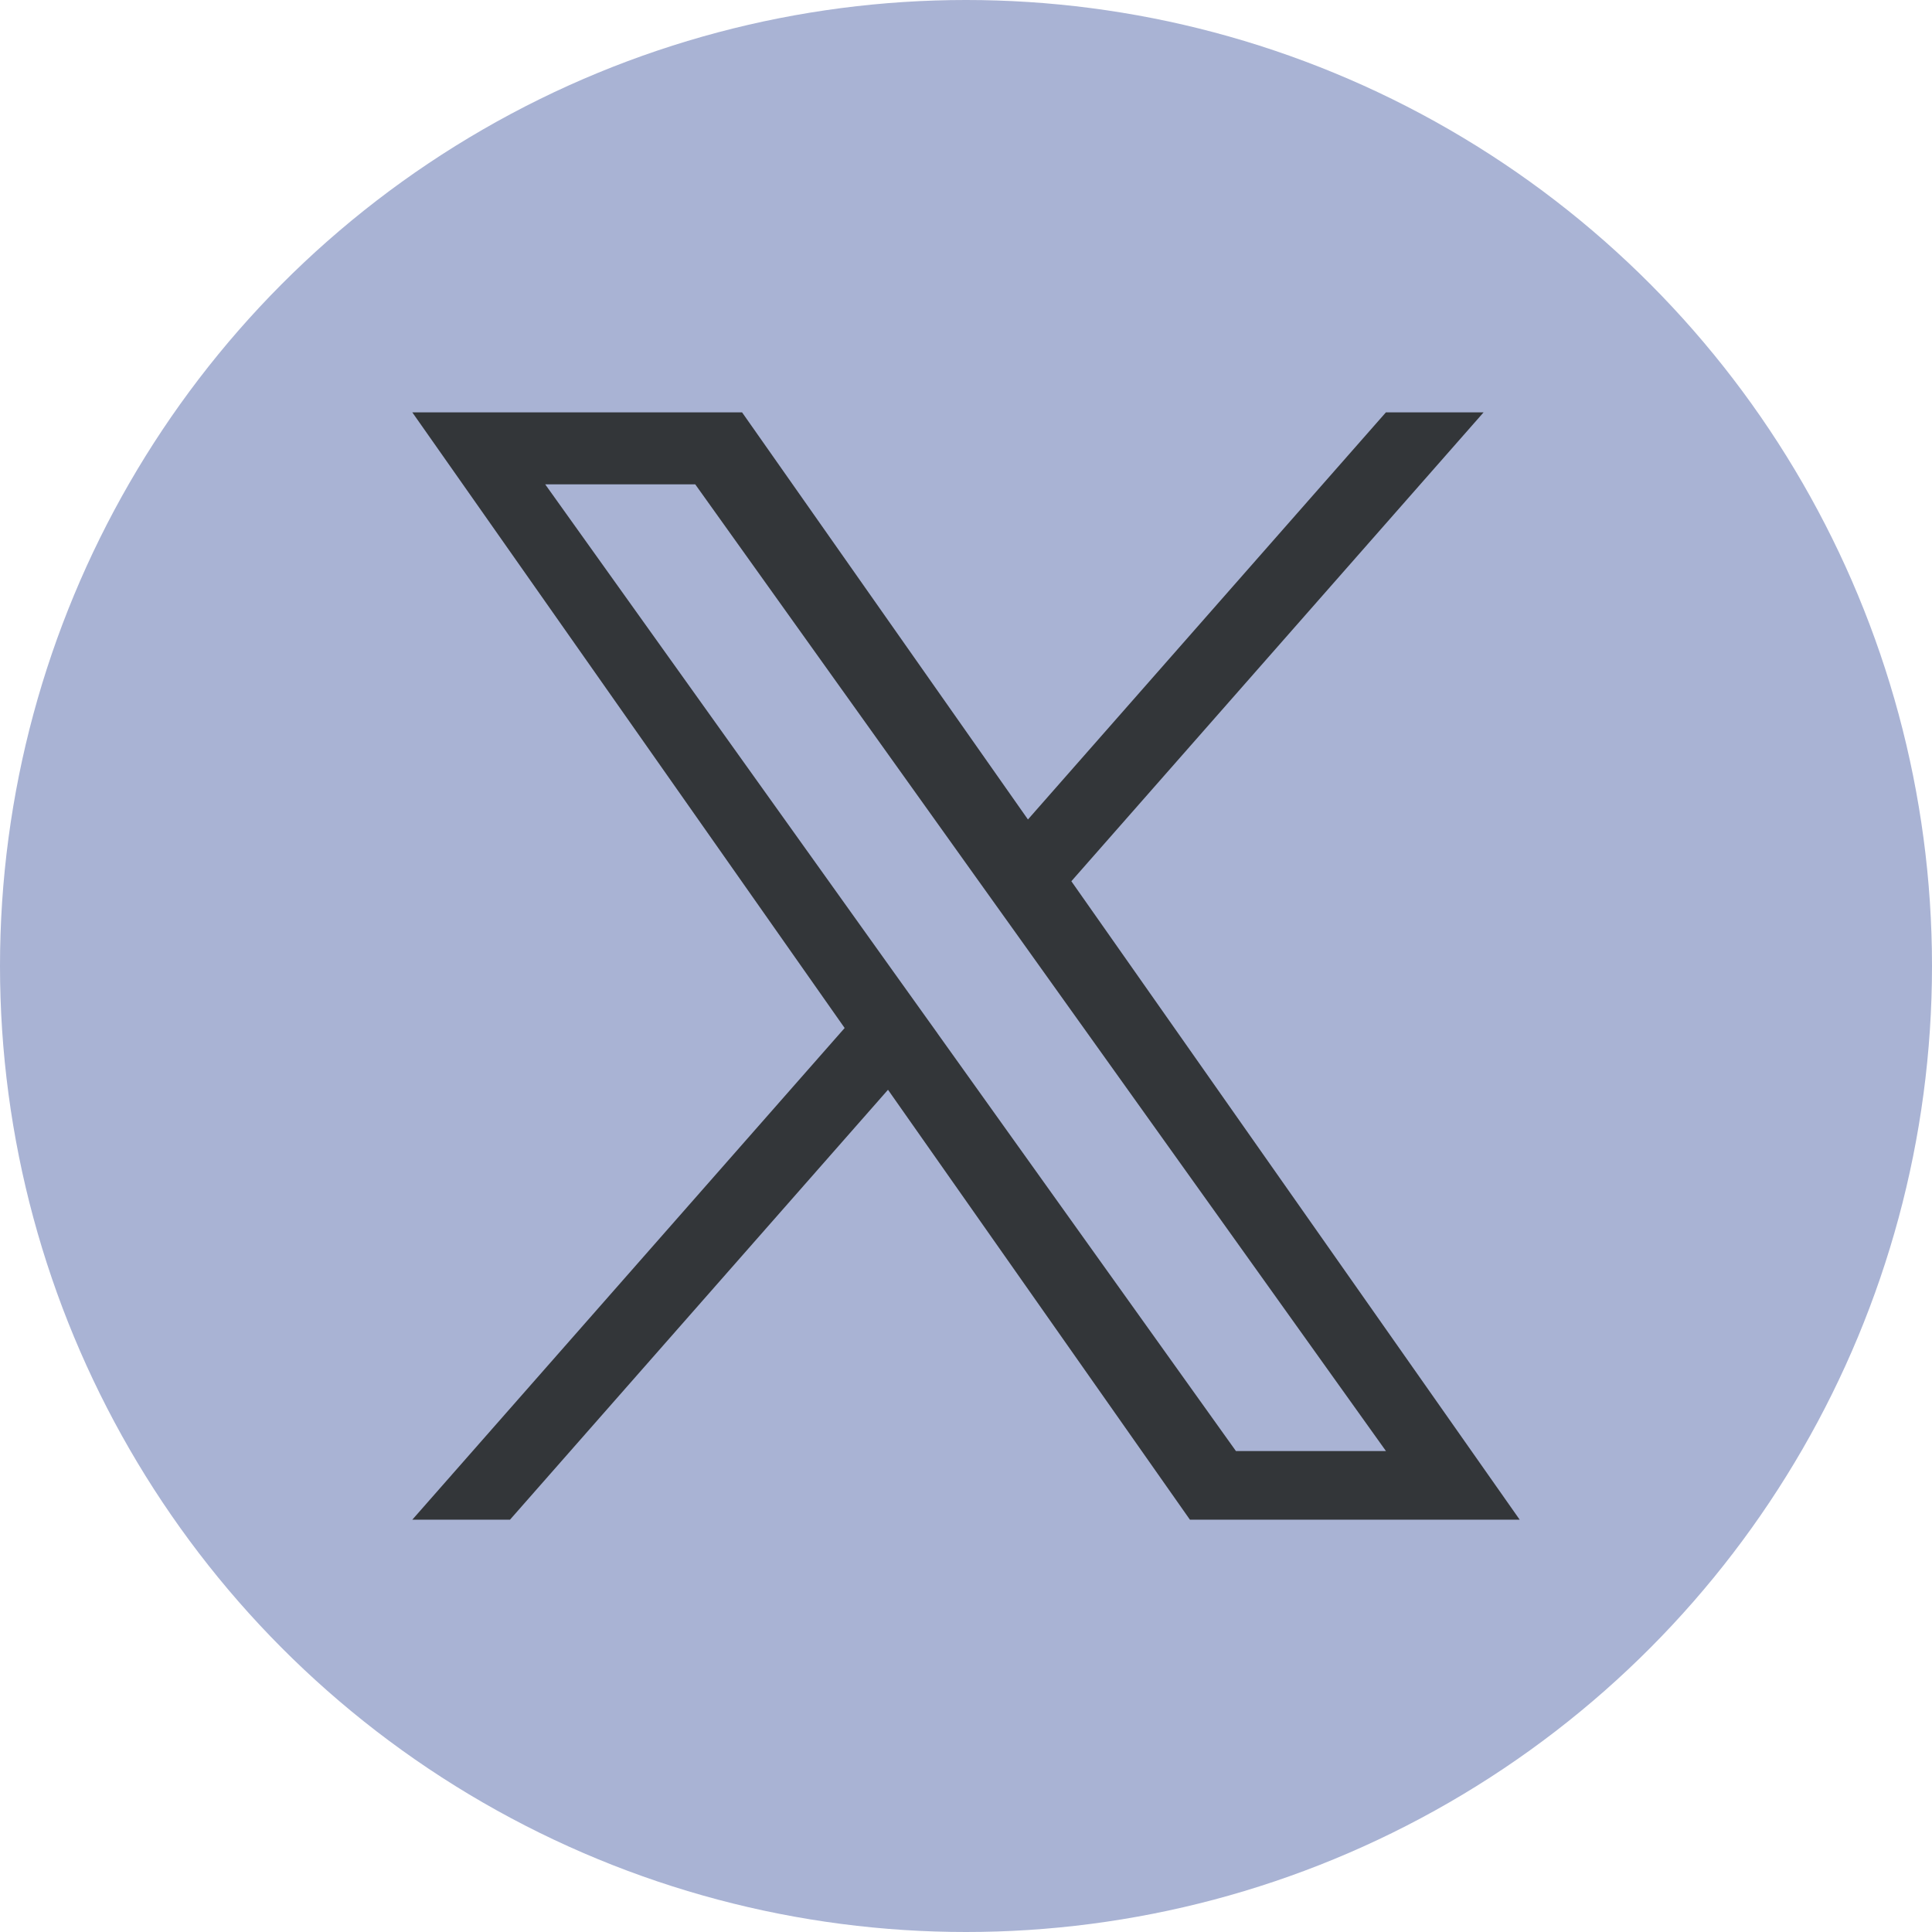 <?xml version="1.0" encoding="UTF-8" standalone="no"?>
<svg
   width="32"
   height="32"
   viewBox="0 0 32 32"
   fill="none"
   version="1.1"
   id="svg4"
   xml:space="preserve"
   xmlns="http://www.w3.org/2000/svg"
   xmlns:svg="http://www.w3.org/2000/svg"><defs
     id="defs8" /><circle
     style="fill:#a9b3d4;fill-opacity:1;stroke-width:2.28"
     id="path894"
     cx="16"
     cy="16"
     r="16" /><path
     d="m 17.745,14.596 6.828,-7.766 h -1.618 l -5.929,6.743 -4.735,-6.743 H 6.829 l 7.161,10.197 -7.161,8.144 h 1.618 l 6.261,-7.121 5.001,7.121 h 5.462 l -7.426,-10.575 z m -2.216,2.521 -0.726,-1.015 -5.773,-8.08 h 2.485 l 4.659,6.521 0.726,1.015 6.056,8.476 h -2.485 l -4.942,-6.916 z"
     fill="#333639"
     id="path2"
      /></svg>
